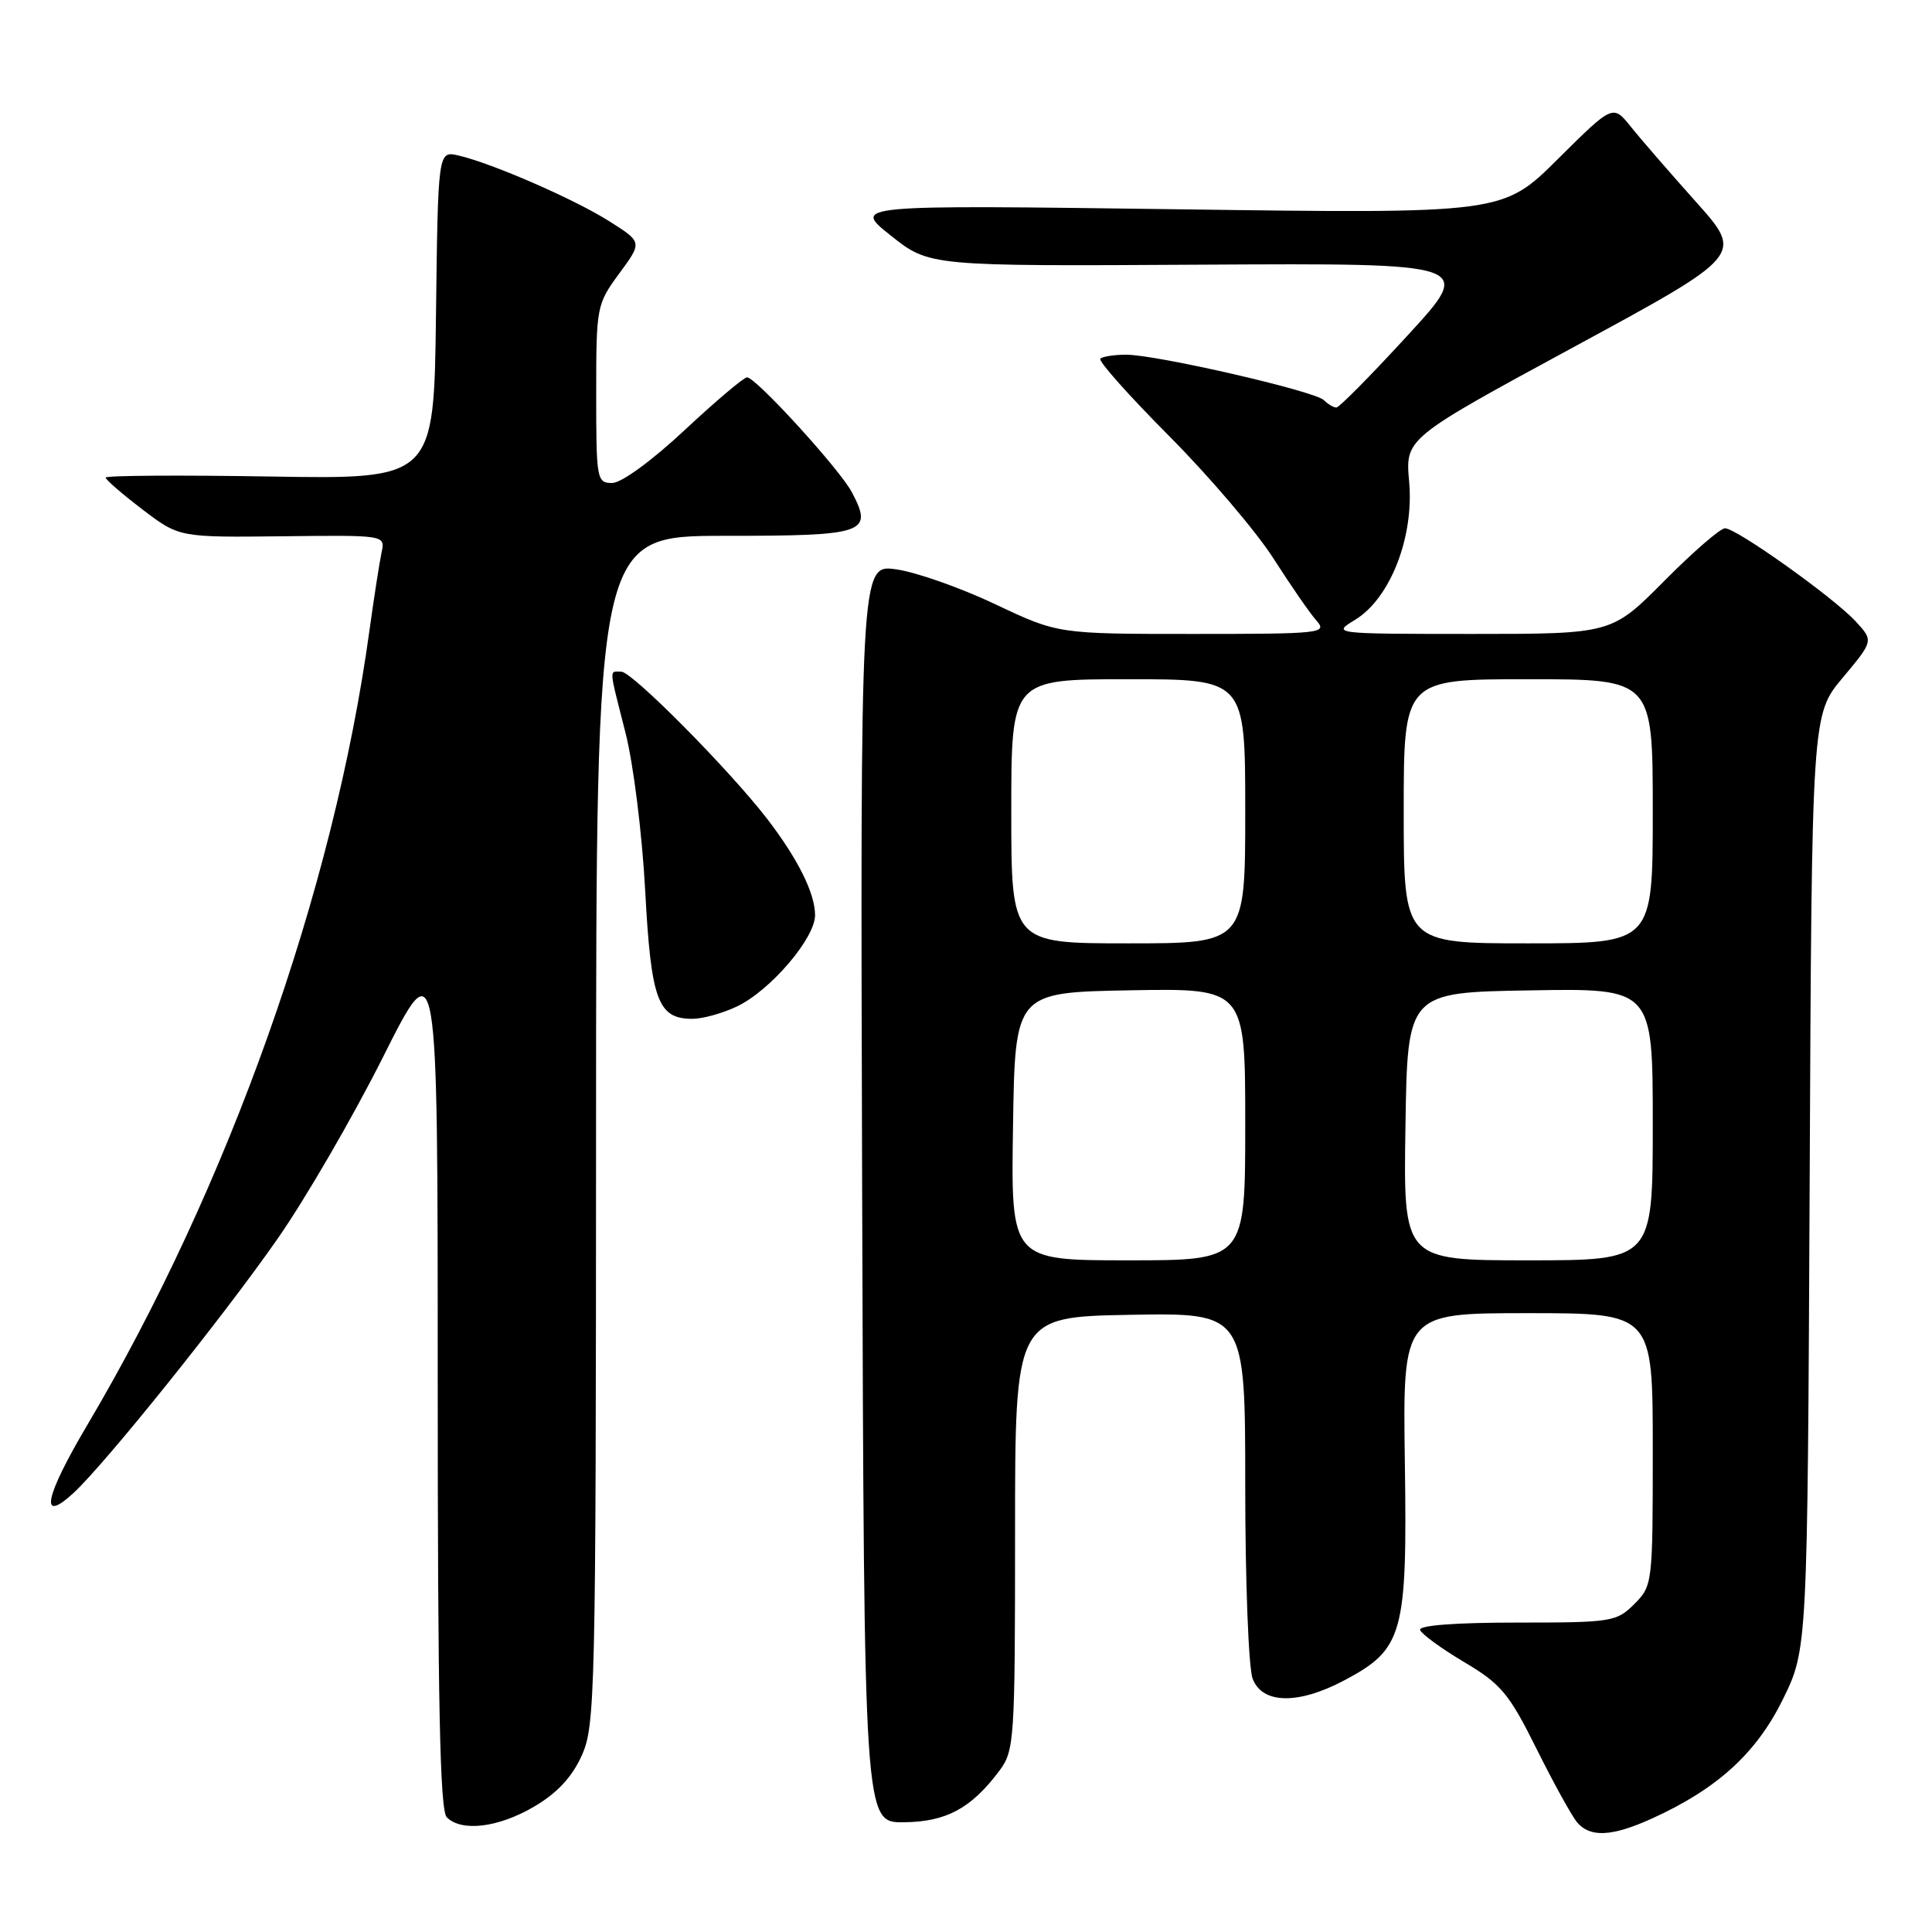 <?xml version="1.0" encoding="UTF-8" standalone="no"?>
<!DOCTYPE svg PUBLIC "-//W3C//DTD SVG 1.1//EN" "http://www.w3.org/Graphics/SVG/1.1/DTD/svg11.dtd" >
<svg xmlns="http://www.w3.org/2000/svg" xmlns:xlink="http://www.w3.org/1999/xlink" version="1.1" viewBox="0 0 256 256">
 <g >
 <path fill="currentColor"
d=" M 218.88 240.97 C 227.52 237.05 232.71 232.33 236.22 225.21 C 239.50 218.55 239.50 218.55 239.79 156.62 C 240.07 94.69 240.07 94.69 244.17 89.80 C 248.26 84.91 248.26 84.91 245.88 82.33 C 242.94 79.15 230.09 70.00 228.57 70.00 C 227.95 70.00 224.32 73.15 220.50 77.00 C 213.55 84.00 213.55 84.00 195.03 84.00 C 176.50 83.99 176.50 83.99 179.57 82.12 C 184.21 79.29 187.38 71.17 186.72 63.83 C 186.20 58.09 186.20 58.09 208.61 45.94 C 231.02 33.79 231.02 33.79 224.76 26.79 C 221.32 22.94 217.42 18.45 216.11 16.81 C 213.72 13.83 213.72 13.83 206.43 21.07 C 199.13 28.32 199.13 28.32 156.03 27.73 C 112.92 27.15 112.92 27.15 118.03 31.21 C 123.14 35.28 123.14 35.28 159.22 35.07 C 195.31 34.87 195.31 34.87 186.53 44.43 C 181.70 49.70 177.45 54.00 177.08 54.00 C 176.70 54.00 175.96 53.56 175.42 53.02 C 174.22 51.82 153.24 47.00 149.23 47.00 C 147.64 47.00 146.09 47.24 145.80 47.53 C 145.50 47.83 149.61 52.44 154.92 57.78 C 160.24 63.13 166.45 70.42 168.74 74.00 C 171.03 77.58 173.59 81.29 174.45 82.25 C 175.92 83.91 175.07 84.00 158.10 84.00 C 140.19 84.00 140.19 84.00 131.85 80.05 C 127.26 77.88 121.36 75.80 118.74 75.44 C 113.99 74.77 113.99 74.77 114.24 158.14 C 114.50 241.50 114.50 241.50 119.73 241.46 C 125.38 241.41 128.70 239.62 132.44 234.61 C 134.41 231.97 134.50 230.57 134.50 203.17 C 134.50 174.50 134.50 174.50 149.75 174.22 C 165.00 173.95 165.00 173.95 165.00 196.91 C 165.00 209.54 165.44 221.02 165.98 222.43 C 167.25 225.80 172.00 225.89 178.08 222.68 C 185.94 218.52 186.48 216.59 186.15 193.79 C 185.87 174.00 185.87 174.00 202.43 174.00 C 219.00 174.00 219.00 174.00 219.00 192.05 C 219.00 209.87 218.97 210.12 216.55 212.55 C 214.19 214.90 213.57 215.00 200.96 215.00 C 192.86 215.00 187.96 215.37 188.17 215.98 C 188.35 216.51 190.97 218.43 194.00 220.23 C 198.90 223.14 199.95 224.39 203.58 231.69 C 205.82 236.19 208.24 240.58 208.95 241.44 C 210.67 243.51 213.57 243.38 218.88 240.97 Z  M 70.75 239.40 C 73.80 237.62 75.77 235.51 77.07 232.65 C 78.87 228.70 78.96 224.75 78.98 149.75 C 79.00 71.00 79.00 71.00 96.03 71.00 C 114.72 71.00 115.73 70.65 112.88 65.23 C 111.29 62.20 100.16 50.00 98.99 50.00 C 98.56 50.00 94.83 53.15 90.71 57.00 C 86.34 61.08 82.33 64.00 81.11 64.00 C 79.08 64.00 79.00 63.53 79.00 52.20 C 79.00 40.61 79.06 40.32 82.05 36.24 C 85.11 32.09 85.11 32.09 80.80 29.36 C 76.20 26.43 65.25 21.65 60.77 20.61 C 58.04 19.97 58.04 19.97 57.77 41.74 C 57.50 63.50 57.50 63.50 35.75 63.14 C 23.79 62.94 14.00 63.01 14.00 63.28 C 14.00 63.56 16.19 65.46 18.87 67.50 C 23.74 71.21 23.74 71.21 37.40 71.06 C 51.06 70.90 51.06 70.90 50.56 73.20 C 50.29 74.47 49.57 79.10 48.96 83.50 C 44.23 117.98 30.30 157.18 11.55 188.85 C 5.91 198.37 5.17 202.03 9.74 197.83 C 13.92 193.97 29.50 174.58 36.72 164.23 C 40.45 158.90 46.76 148.02 50.75 140.07 C 58.00 125.62 58.00 125.62 58.00 182.61 C 58.00 225.60 58.29 239.89 59.20 240.80 C 61.16 242.76 66.03 242.17 70.75 239.40 Z  M 97.63 133.37 C 102.05 131.28 108.00 124.33 108.00 121.27 C 108.00 118.37 105.73 113.81 101.65 108.50 C 96.66 102.02 83.76 89.00 82.33 89.00 C 80.69 89.00 80.64 88.27 82.88 97.09 C 83.93 101.19 85.09 110.53 85.49 118.00 C 86.27 132.57 87.17 135.00 91.75 135.00 C 93.10 135.00 95.74 134.27 97.63 133.37 Z  M 134.23 149.25 C 134.50 131.50 134.50 131.50 149.75 131.22 C 165.00 130.95 165.00 130.95 165.00 148.97 C 165.00 167.00 165.00 167.00 149.48 167.00 C 133.95 167.00 133.95 167.00 134.23 149.25 Z  M 186.23 149.25 C 186.50 131.50 186.50 131.50 202.75 131.23 C 219.00 130.95 219.00 130.95 219.00 148.98 C 219.00 167.00 219.00 167.00 202.48 167.00 C 185.95 167.00 185.95 167.00 186.23 149.25 Z  M 134.00 107.50 C 134.00 90.00 134.00 90.00 149.50 90.00 C 165.00 90.00 165.00 90.00 165.00 107.50 C 165.00 125.00 165.00 125.00 149.50 125.00 C 134.00 125.00 134.00 125.00 134.00 107.50 Z  M 186.00 107.50 C 186.00 90.00 186.00 90.00 202.50 90.00 C 219.00 90.00 219.00 90.00 219.00 107.50 C 219.00 125.00 219.00 125.00 202.50 125.00 C 186.00 125.00 186.00 125.00 186.00 107.50 Z "/>
</g>
</svg>